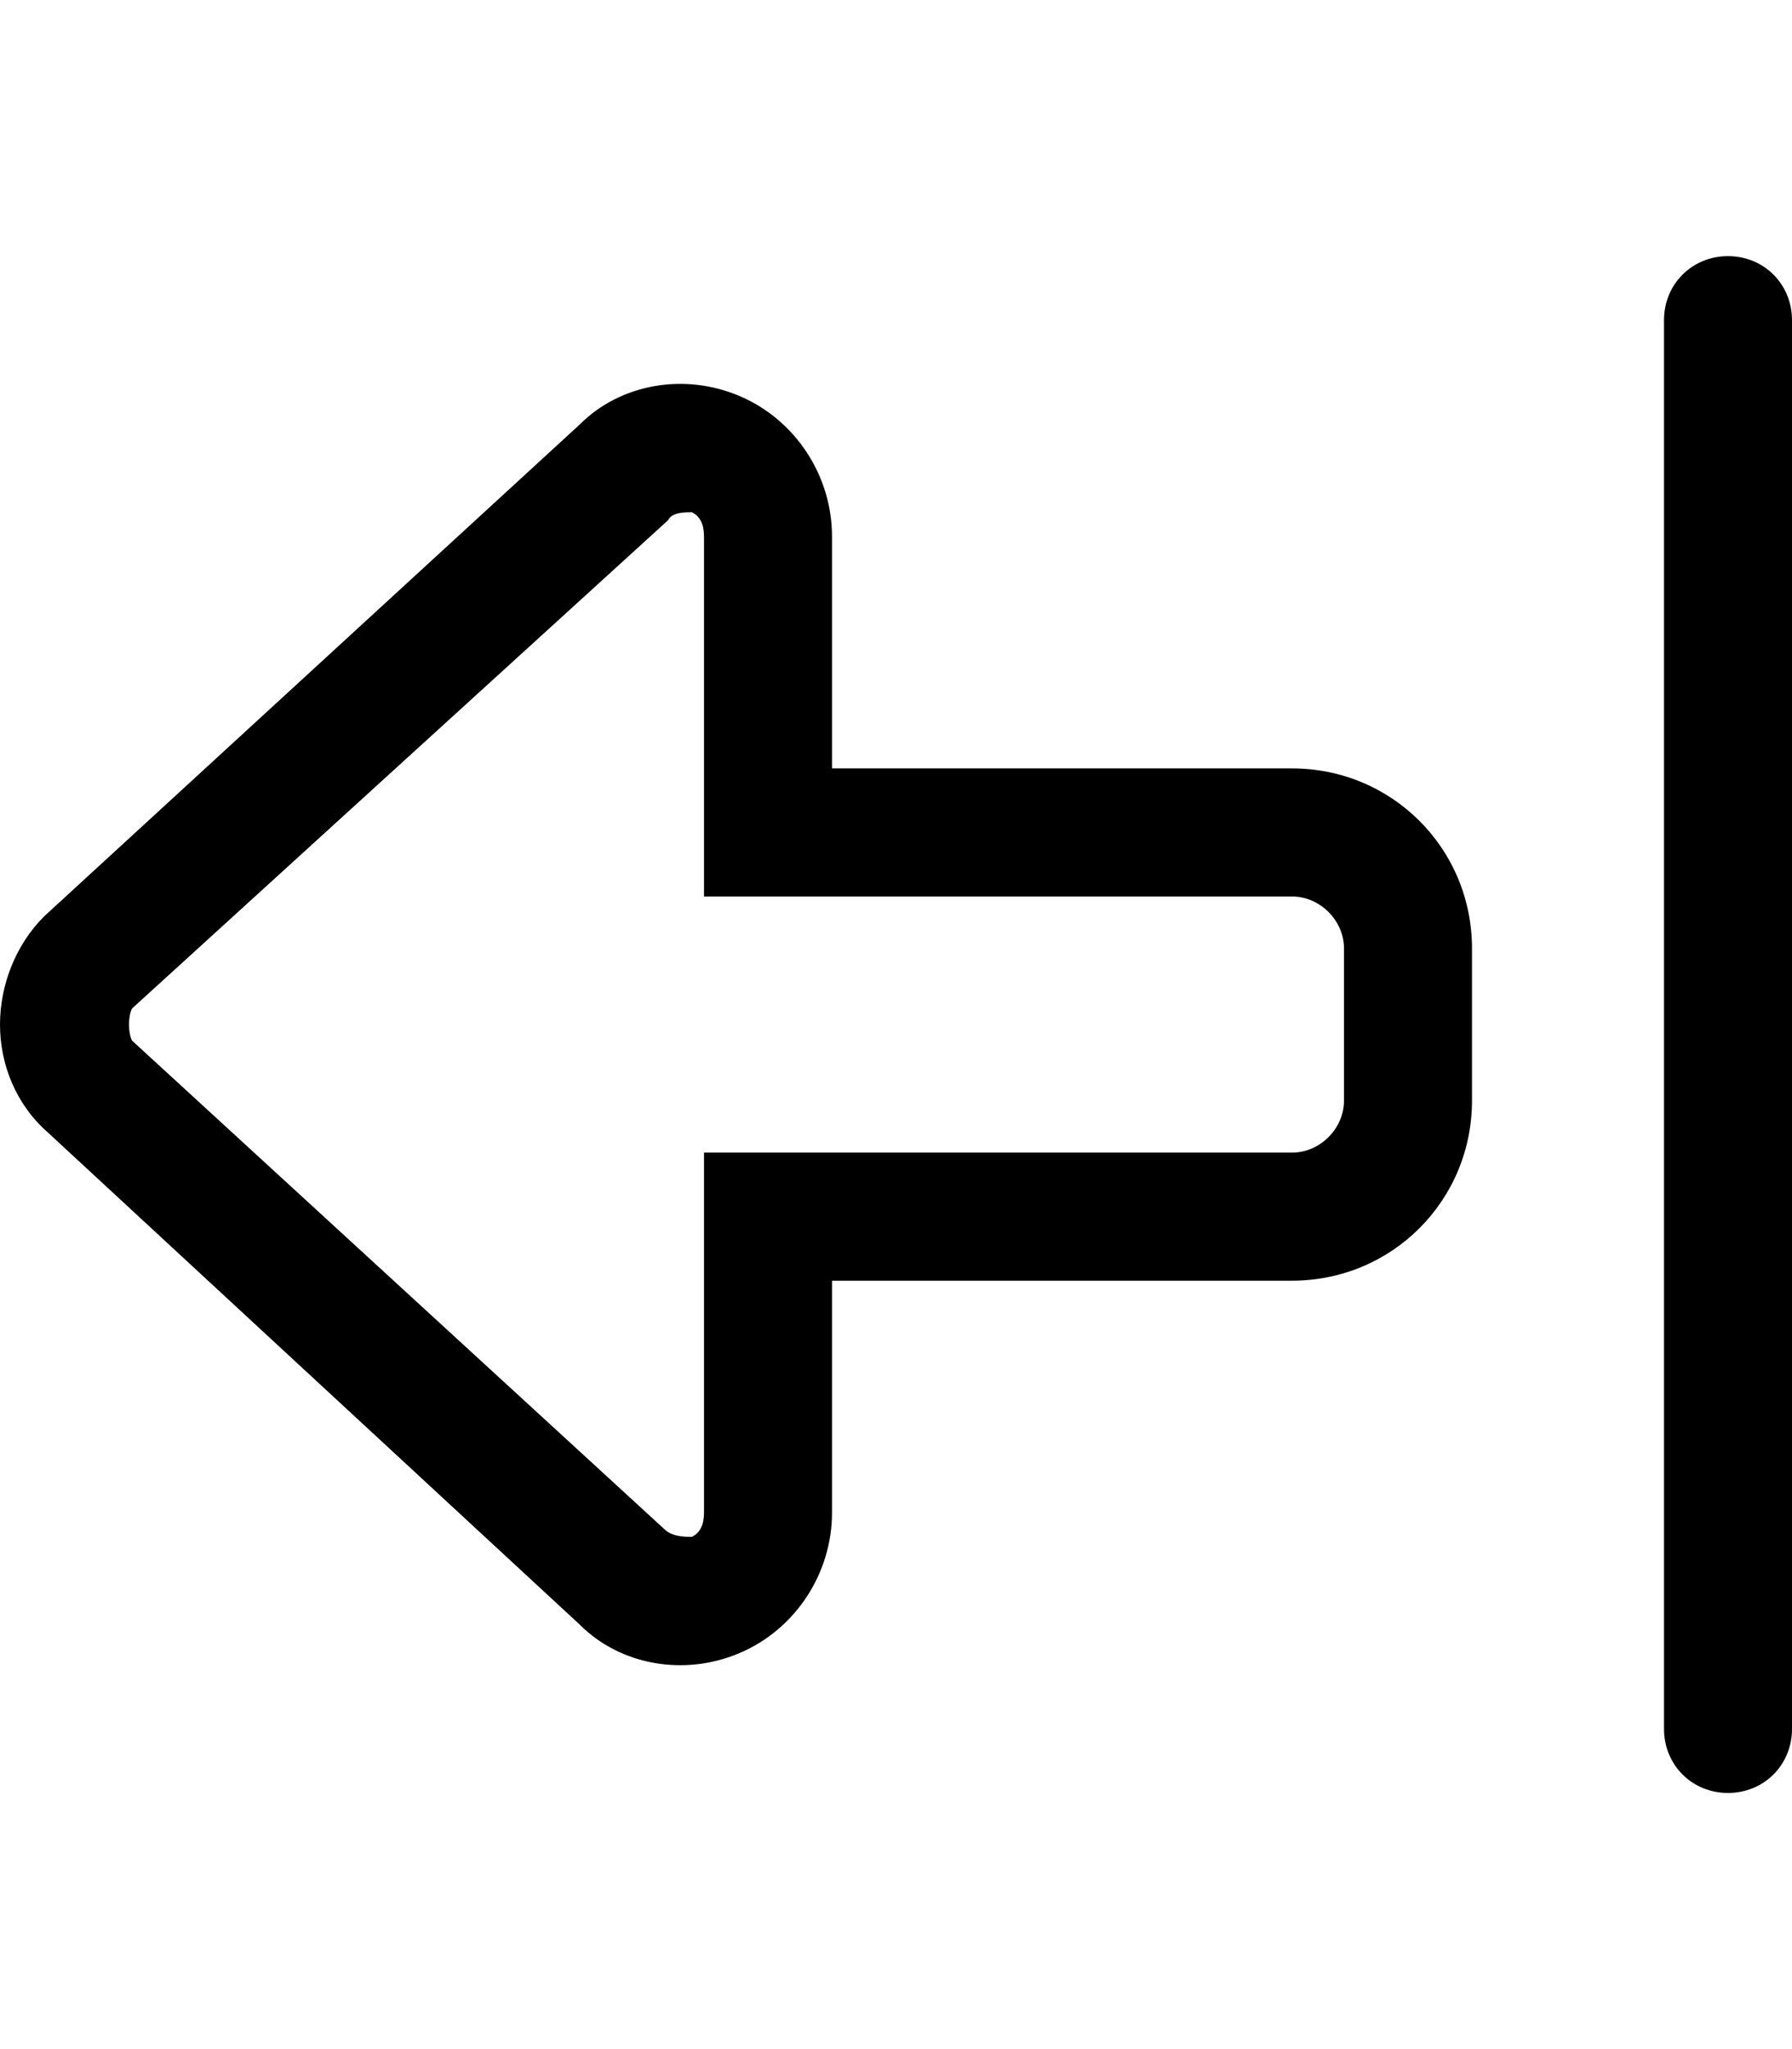 <svg xmlns="http://www.w3.org/2000/svg" viewBox="0 0 448 512"><!-- Font Awesome Pro 6.0.0-alpha1 by @fontawesome - https://fontawesome.com License - https://fontawesome.com/license (Commercial License) --><path d="M432 64C423 64 416 71 416 80V432C416 441 423 448 432 448S448 441 448 432V80C448 71 441 64 432 64ZM323 192H208V134C208 119 199 105 185 99C171 93 155 96 145 106L11 229C4 236 0 246 0 256S4 276 12 283L145 406C155 416 171 419 185 413C199 407 208 393 208 378V320H323C348 320 368 300 368 275V237C368 212 348 192 323 192ZM336 275C336 282 330 288 323 288H176V378C176 381 175 383 173 384C171 384 168 384 166 382L33 260C32 258 32 254 33 252L167 130C168 128 171 128 173 128C175 129 176 131 176 134V224H323C330 224 336 230 336 237V275Z"/></svg>